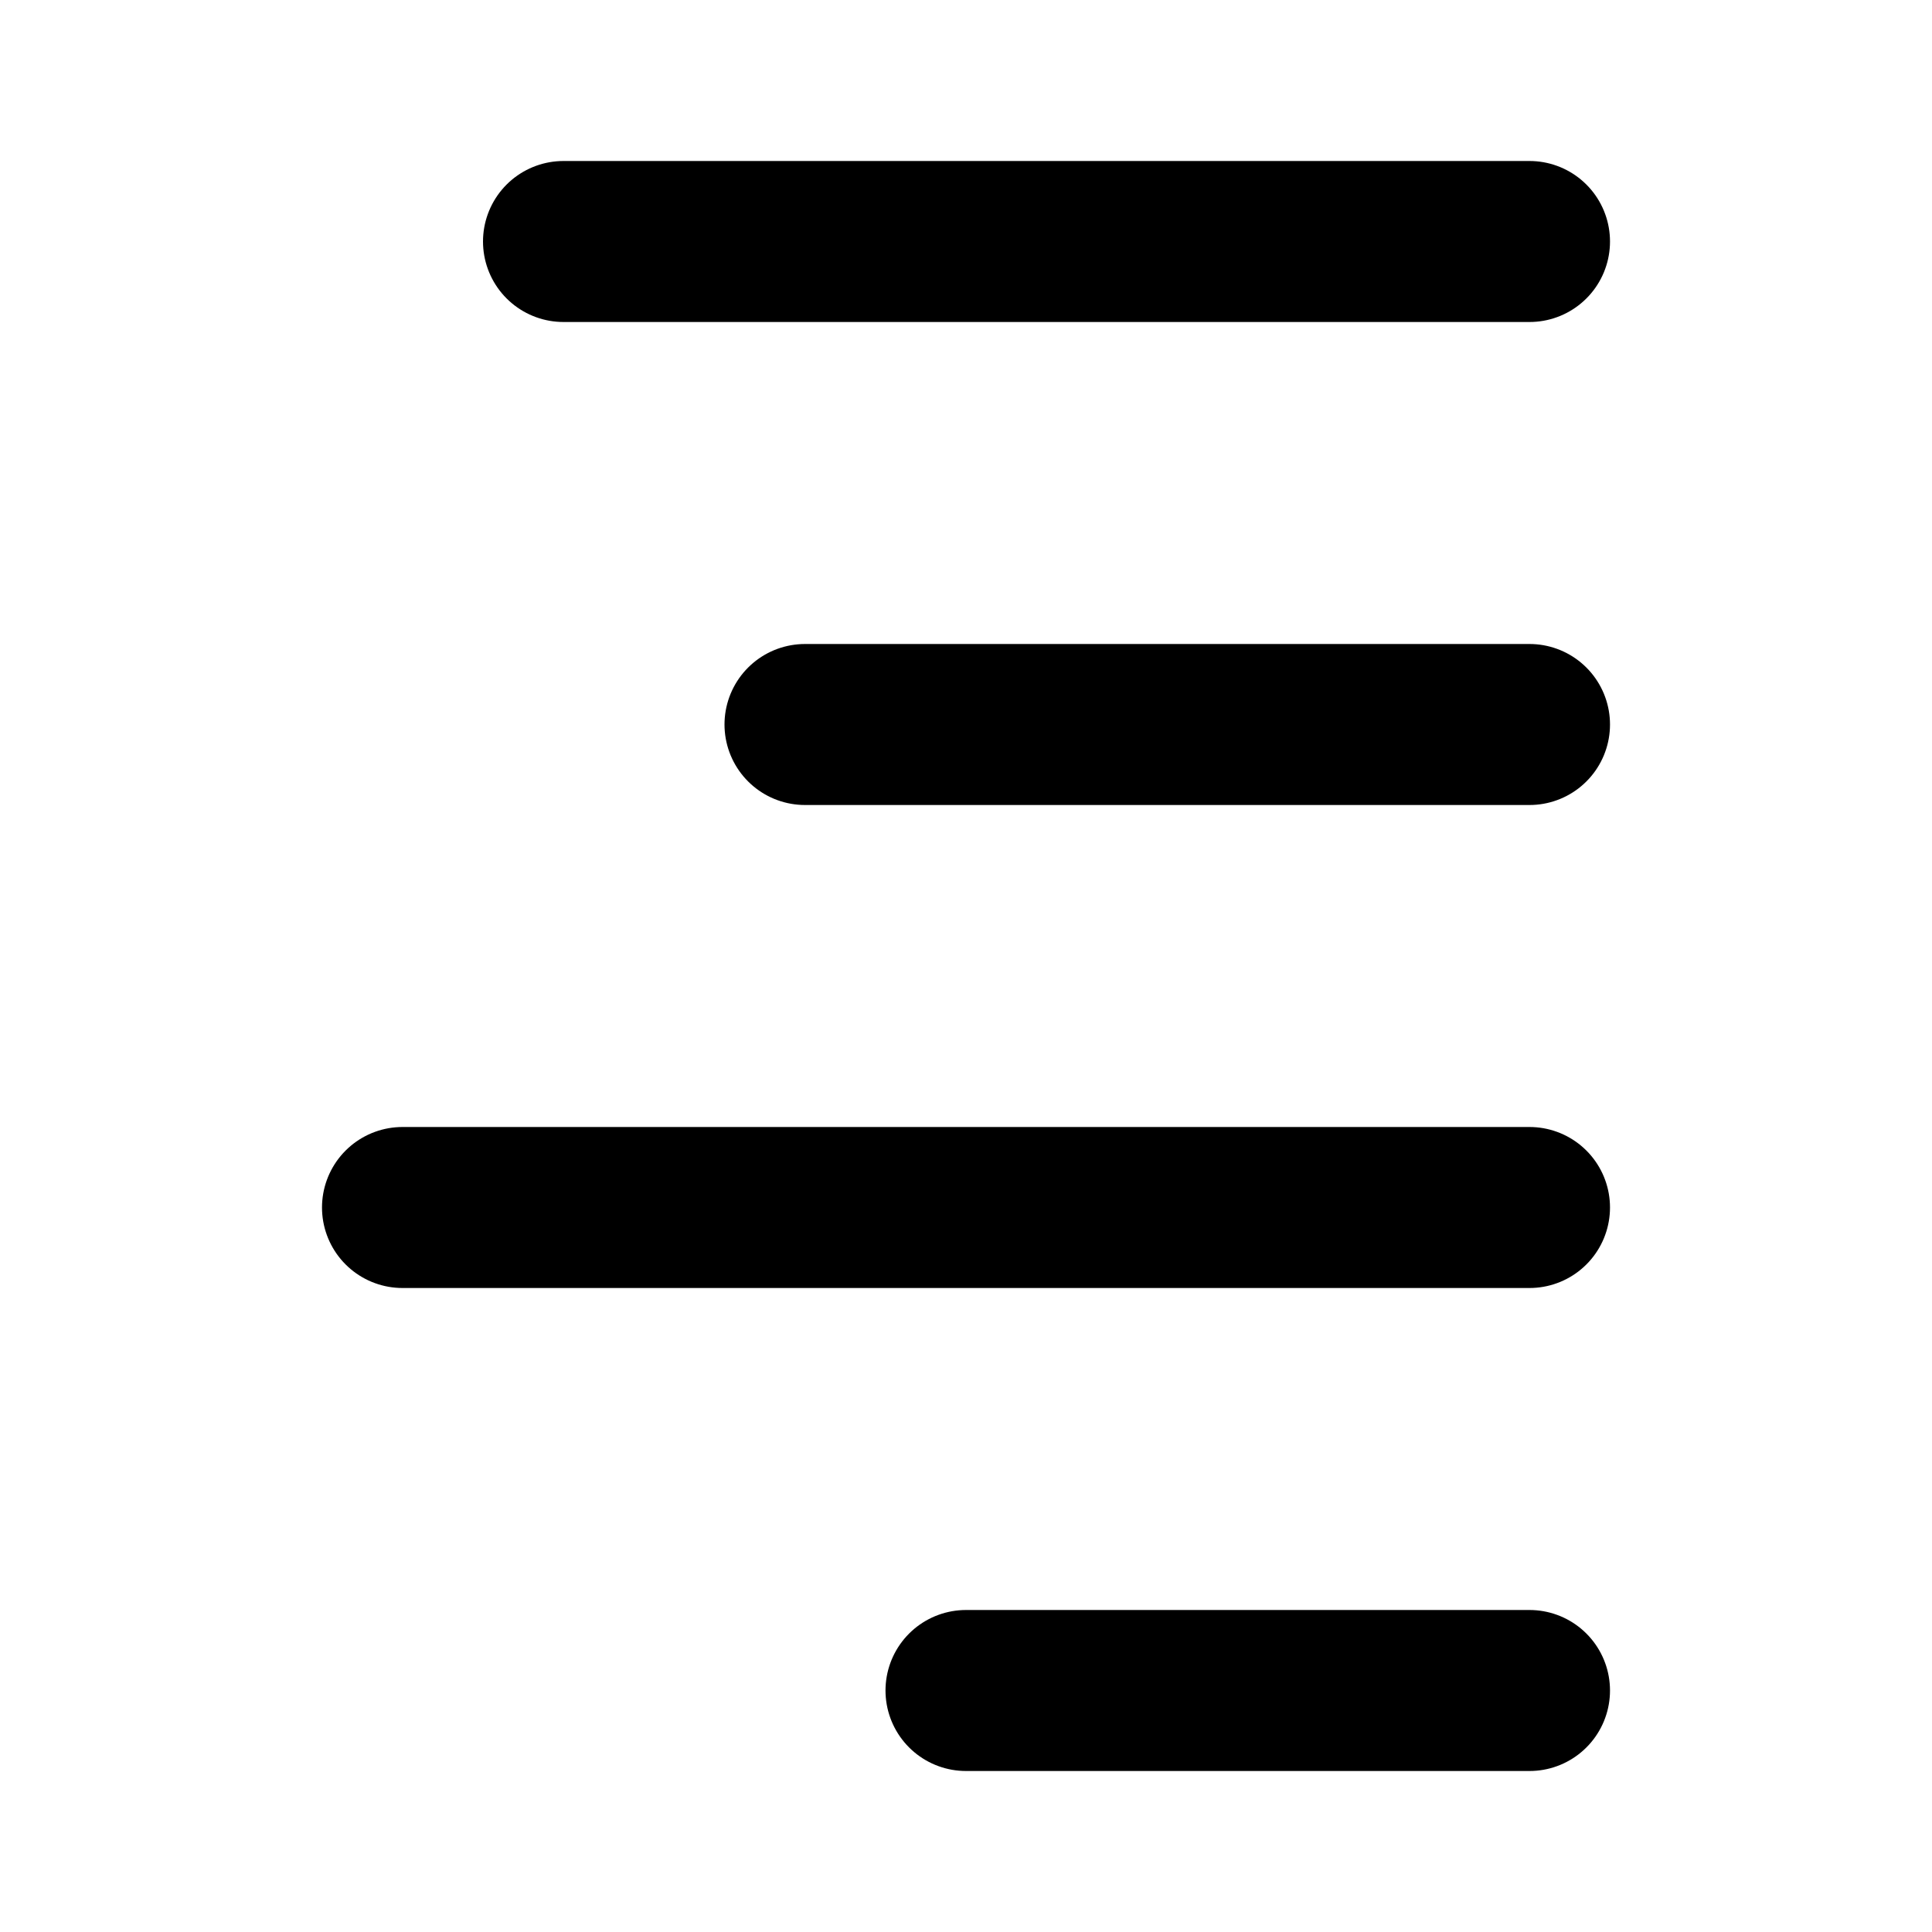 <svg width="24" height="24" viewBox="0 0 24 24" fill="none" xmlns="http://www.w3.org/2000/svg">
<path d="M7 3L19 3" stroke="black" stroke-width="2" stroke-linecap="round" stroke-linejoin="round"/>
<path d="M10 9L19 9" stroke="black" stroke-width="2" stroke-linecap="round" stroke-linejoin="round"/>
<path d="M5 15L19 15" stroke="black" stroke-width="2" stroke-linecap="round" stroke-linejoin="round"/>
<path d="M12 21H19" stroke="black" stroke-width="2" stroke-linecap="round" stroke-linejoin="round"/>
</svg>
